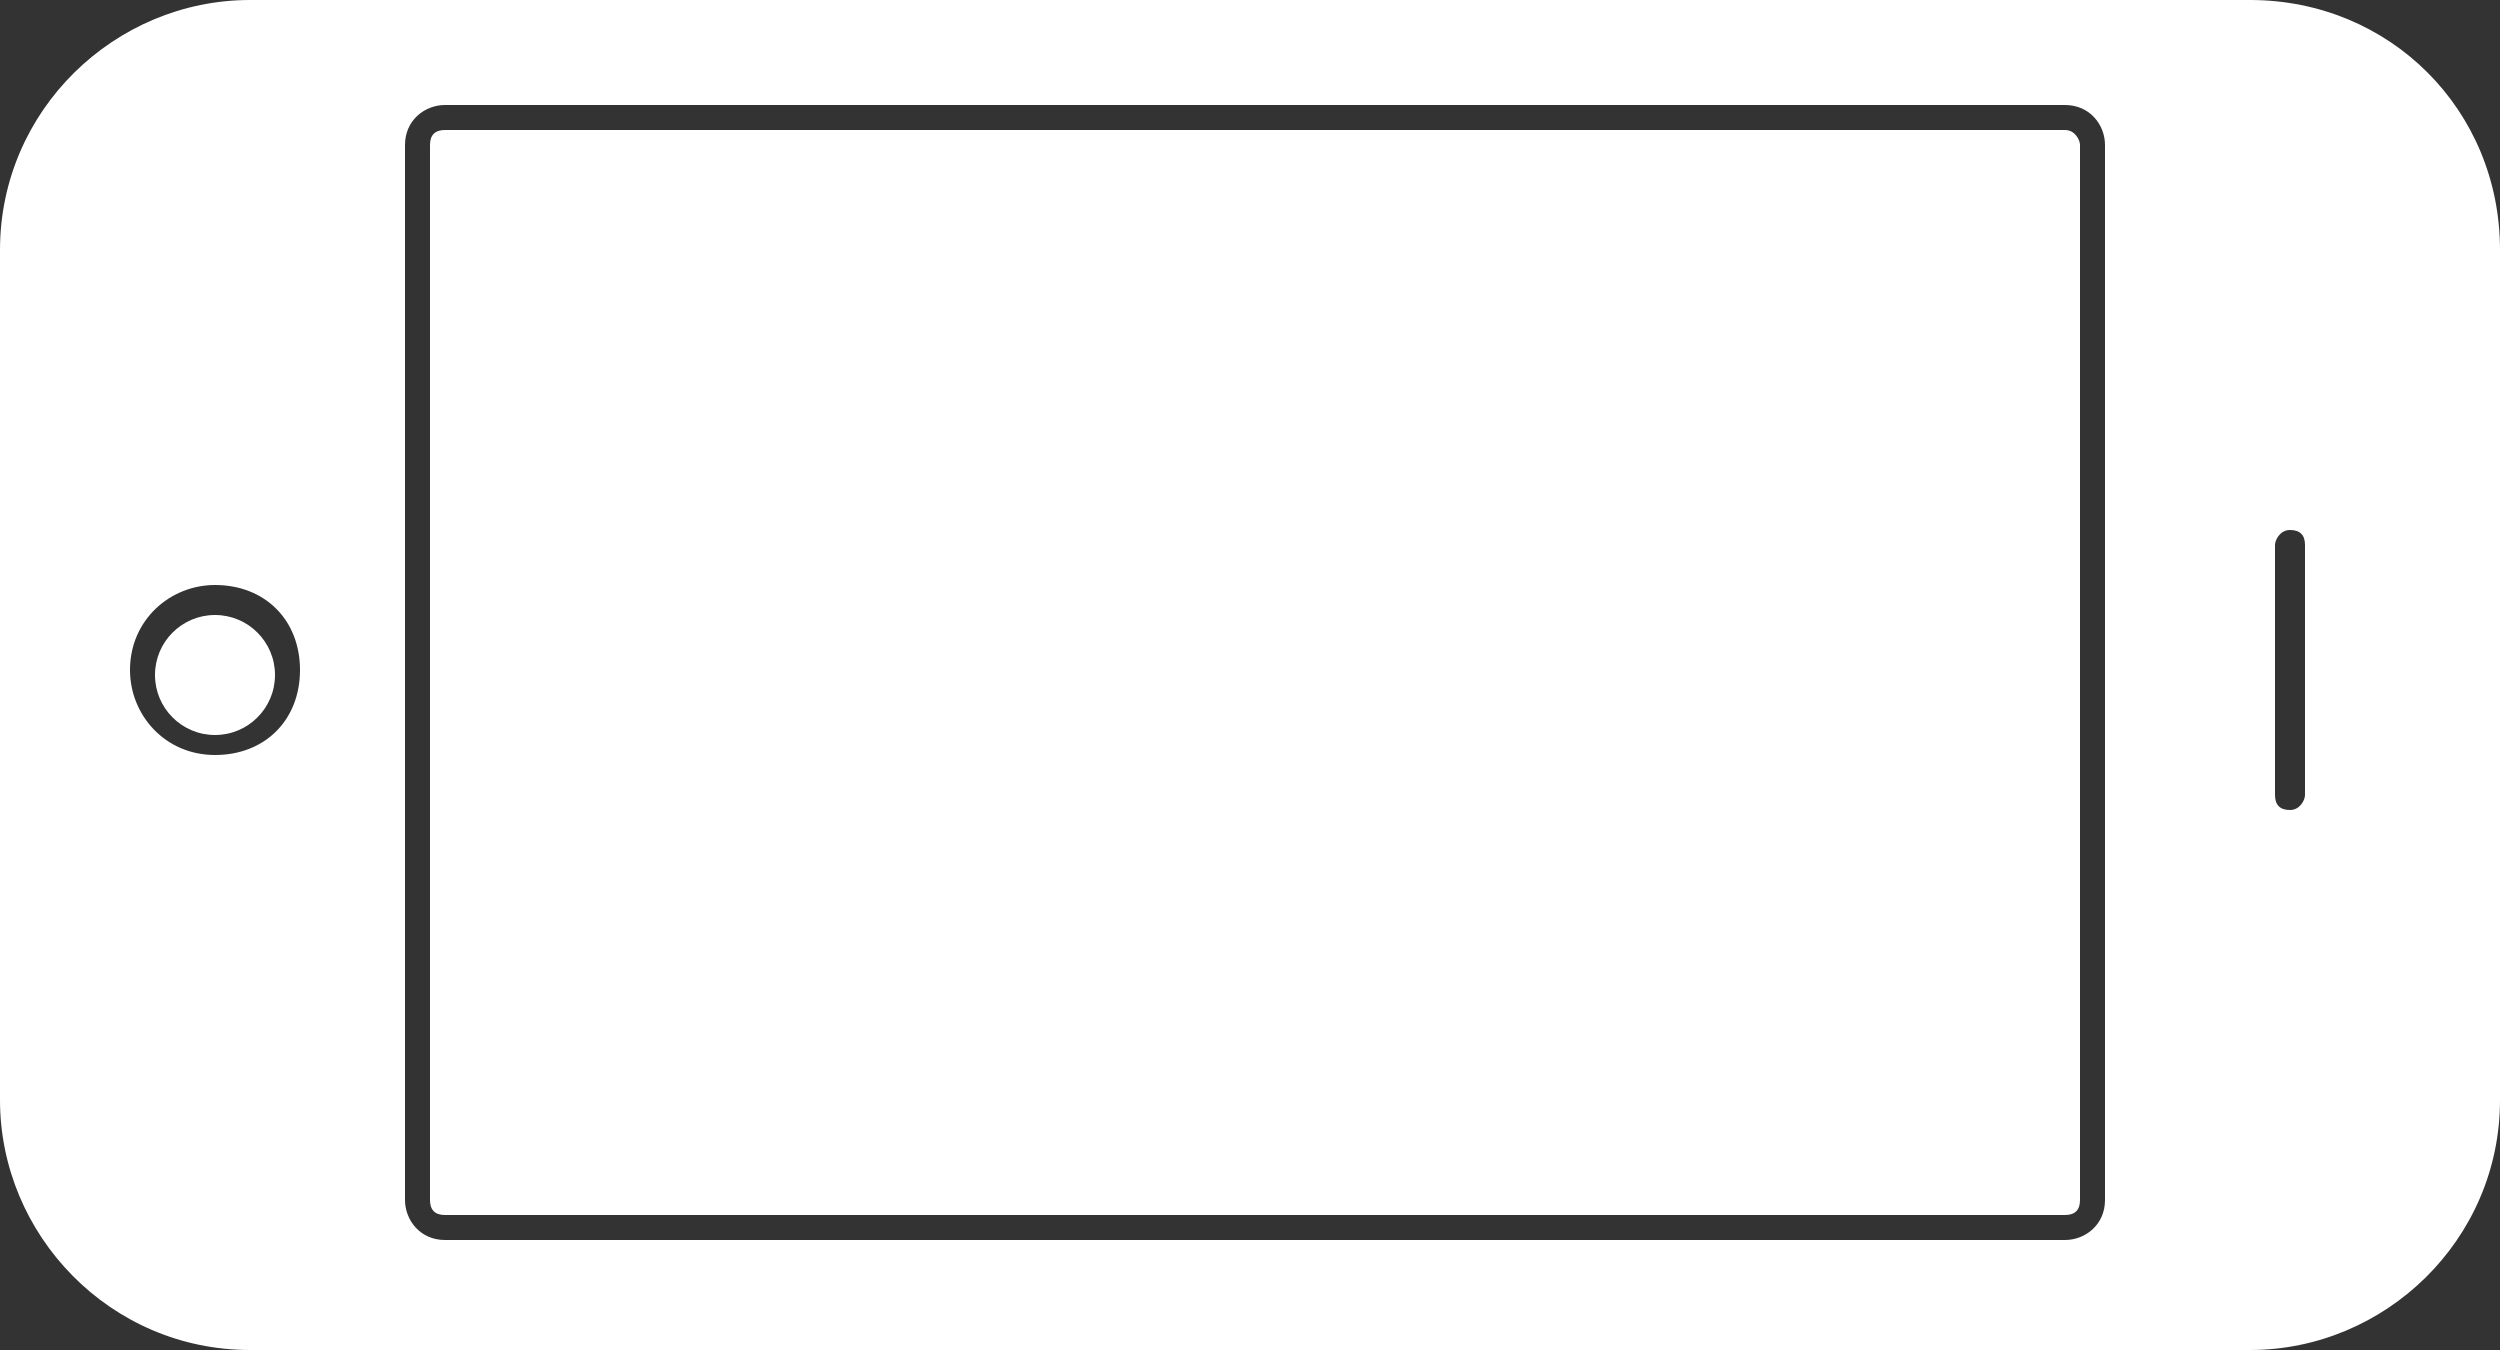 <svg xmlns="http://www.w3.org/2000/svg" width="50" height="27" viewBox="0 0 50 27"><rect x="0" y="0" width="50" height="27" fill="#333333" stroke="none"/><g fill="#fff"><path d="M41.3 2.6h-32.4c-.2 0-.3.1-.3.3v21.1c0 .2.1.3.3.3h32.4c.2 0 .3-.1.3-.3v-21.1c0-.1-.1-.3-.3-.3zm3.7-2.6h-40c-2.7 0-5 2.2-5 5v17c0 2.7 2.2 5 5 5h40c2.7 0 5-2.2 5-5v-17c0-2.8-2.2-5-5-5zm-40.7 15.1c-1 0-1.7-.8-1.7-1.7 0-1 .8-1.7 1.7-1.7 1 0 1.7.7 1.7 1.7s-.7 1.7-1.7 1.7zm37.8 8.9c0 .5-.4.8-.8.8h-32.4c-.5 0-.8-.4-.8-.8v-21.1c0-.5.4-.8.8-.8h32.4c.5 0 .8.4.8.8v21.1zm4-8.1c0 .1-.1.3-.3.3s-.3-.1-.3-.3v-5c0-.1.1-.3.3-.3s.3.1.3.3v5z"/><circle cx="4.3" cy="13.5" r="1.2"/></g></svg>
